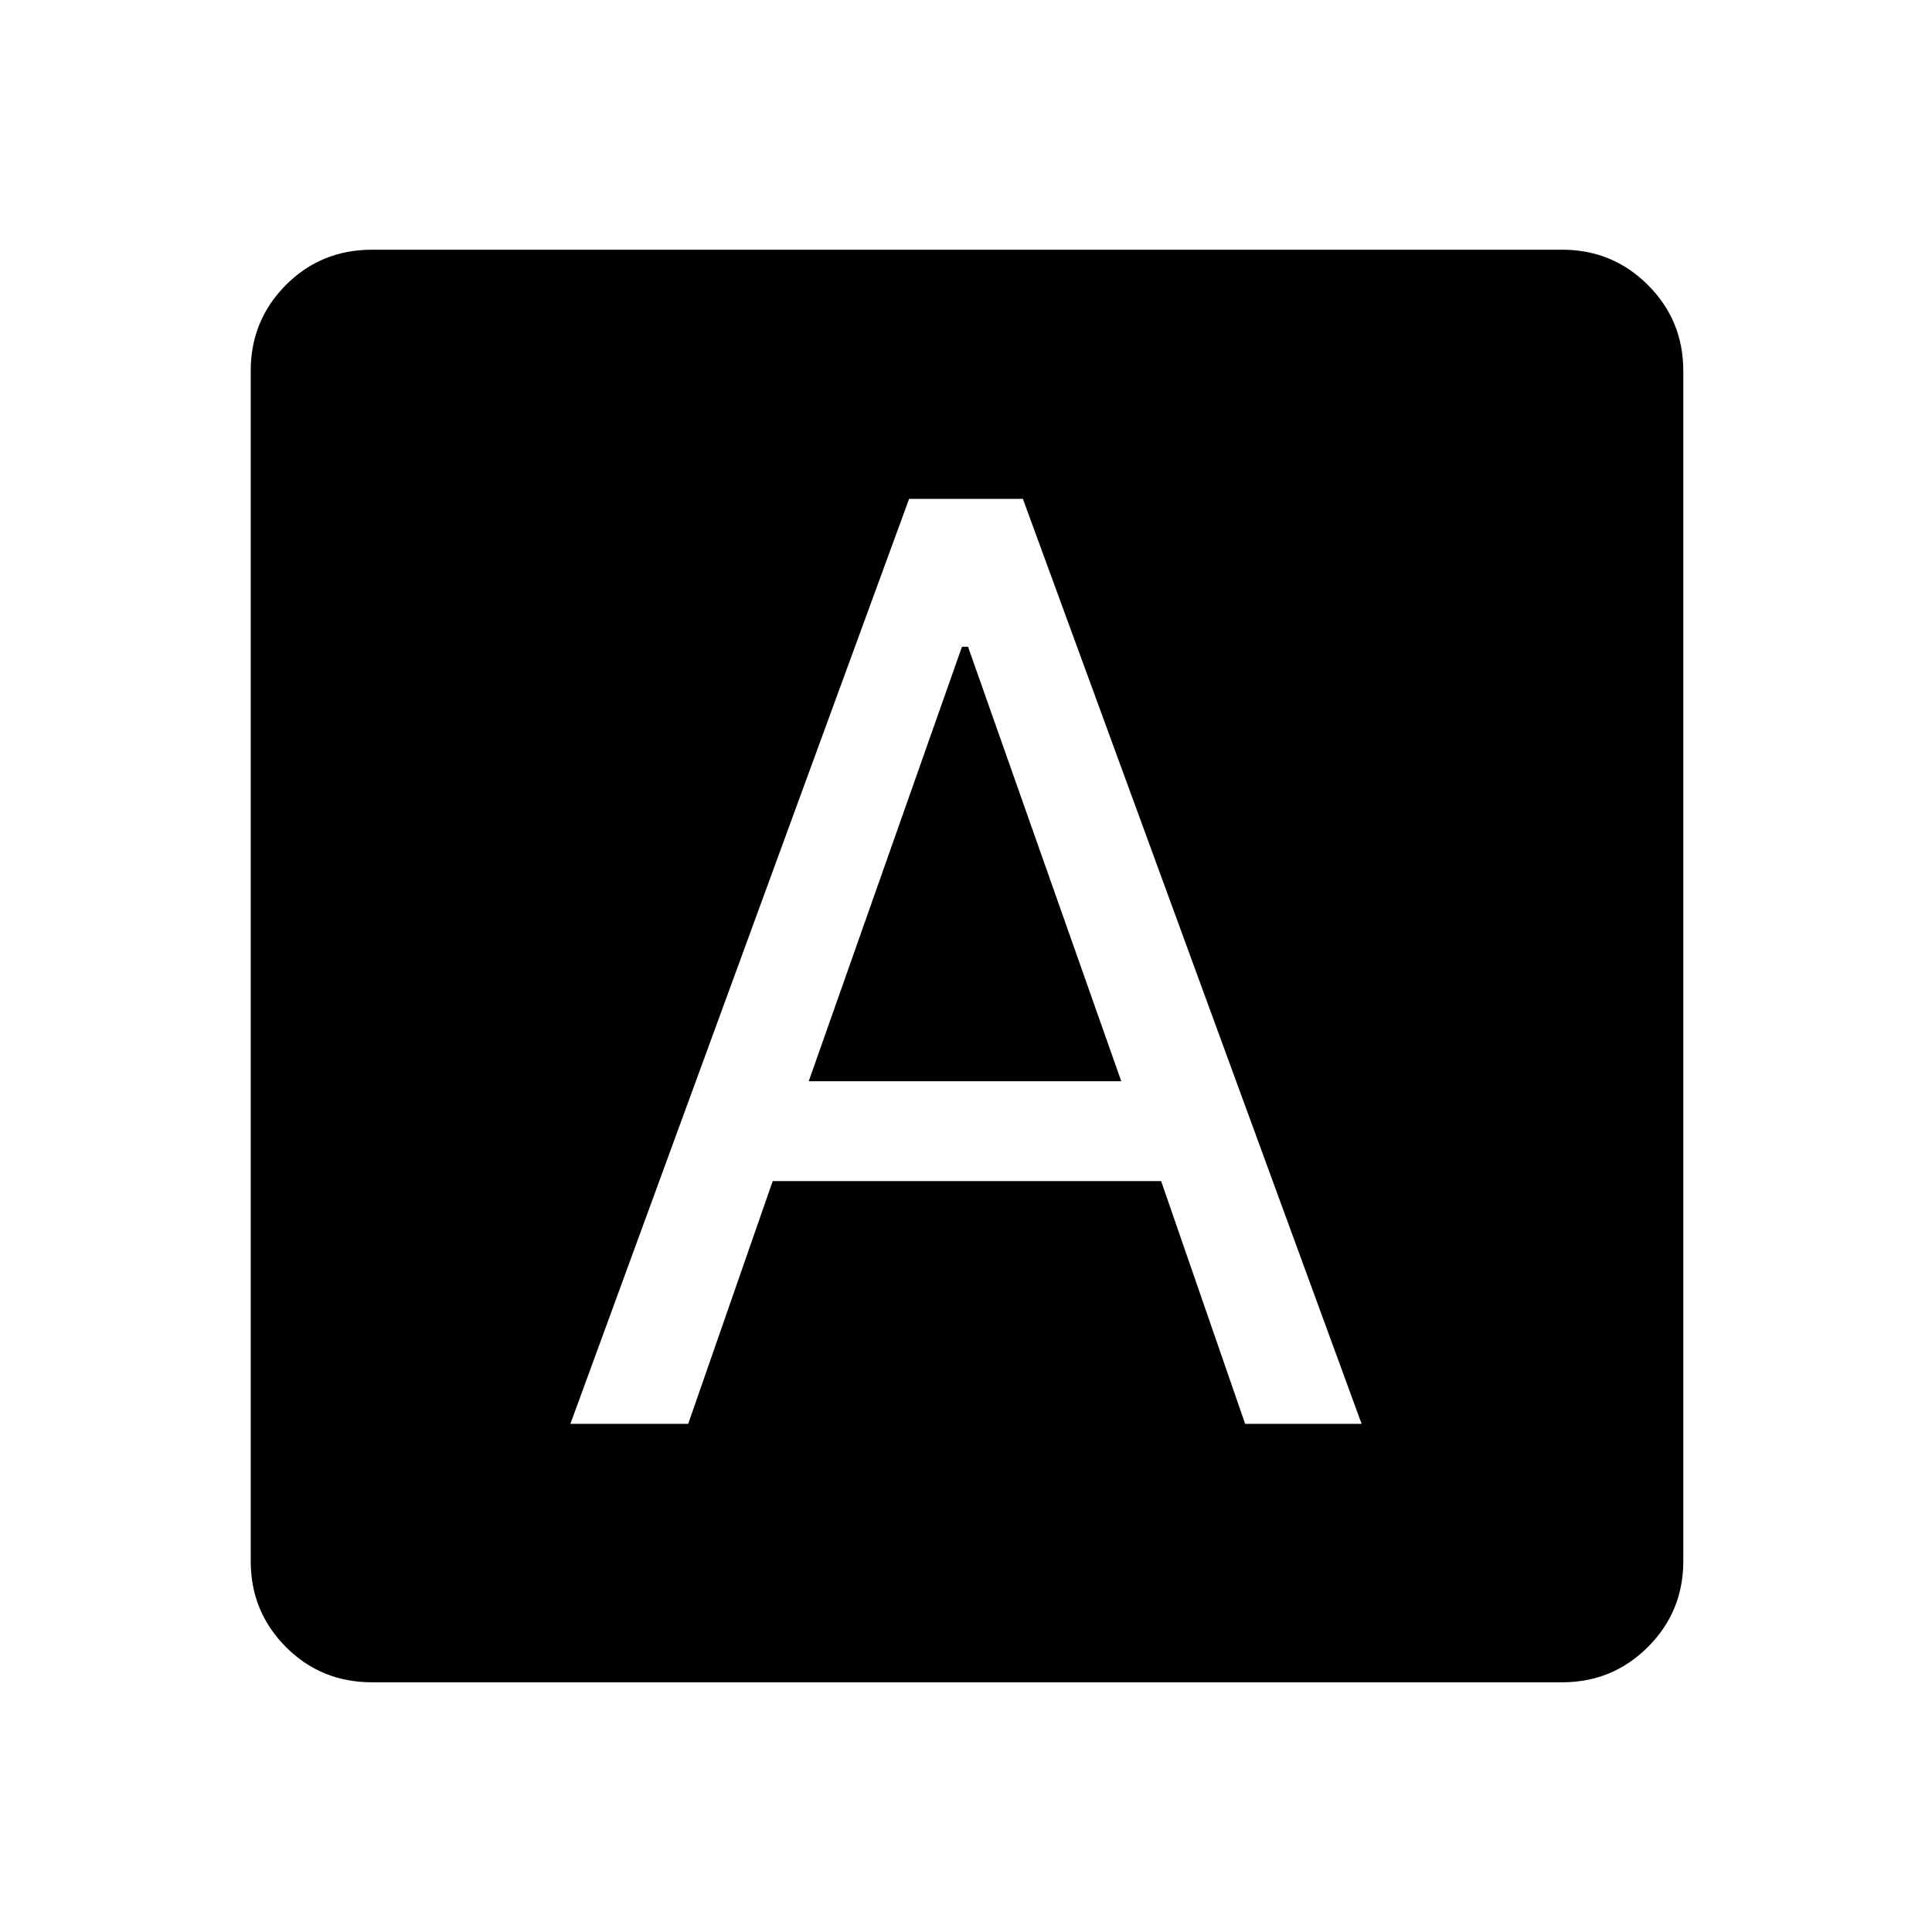 <svg xmlns="http://www.w3.org/2000/svg" height="20" viewBox="0 -960 960 960" width="20"><path d="M283.42-252.5h58.54l41.99-120.62h193.01L618.7-252.5h57.88L508.27-712.12h-56.54L283.42-252.5Zm118.43-170.23L478-638.65h3l76.15 215.92h-155.3Zm-217 298.65q-25.34 0-42.81-17.56-17.46-17.57-17.46-42.62v-591.48q0-25.05 17.46-42.62 17.47-17.56 42.81-17.56h591.39q25.05 0 42.62 17.56 17.56 17.57 17.56 42.62v591.48q0 25.05-17.56 42.62-17.57 17.56-42.62 17.56H184.85Z"/></svg>